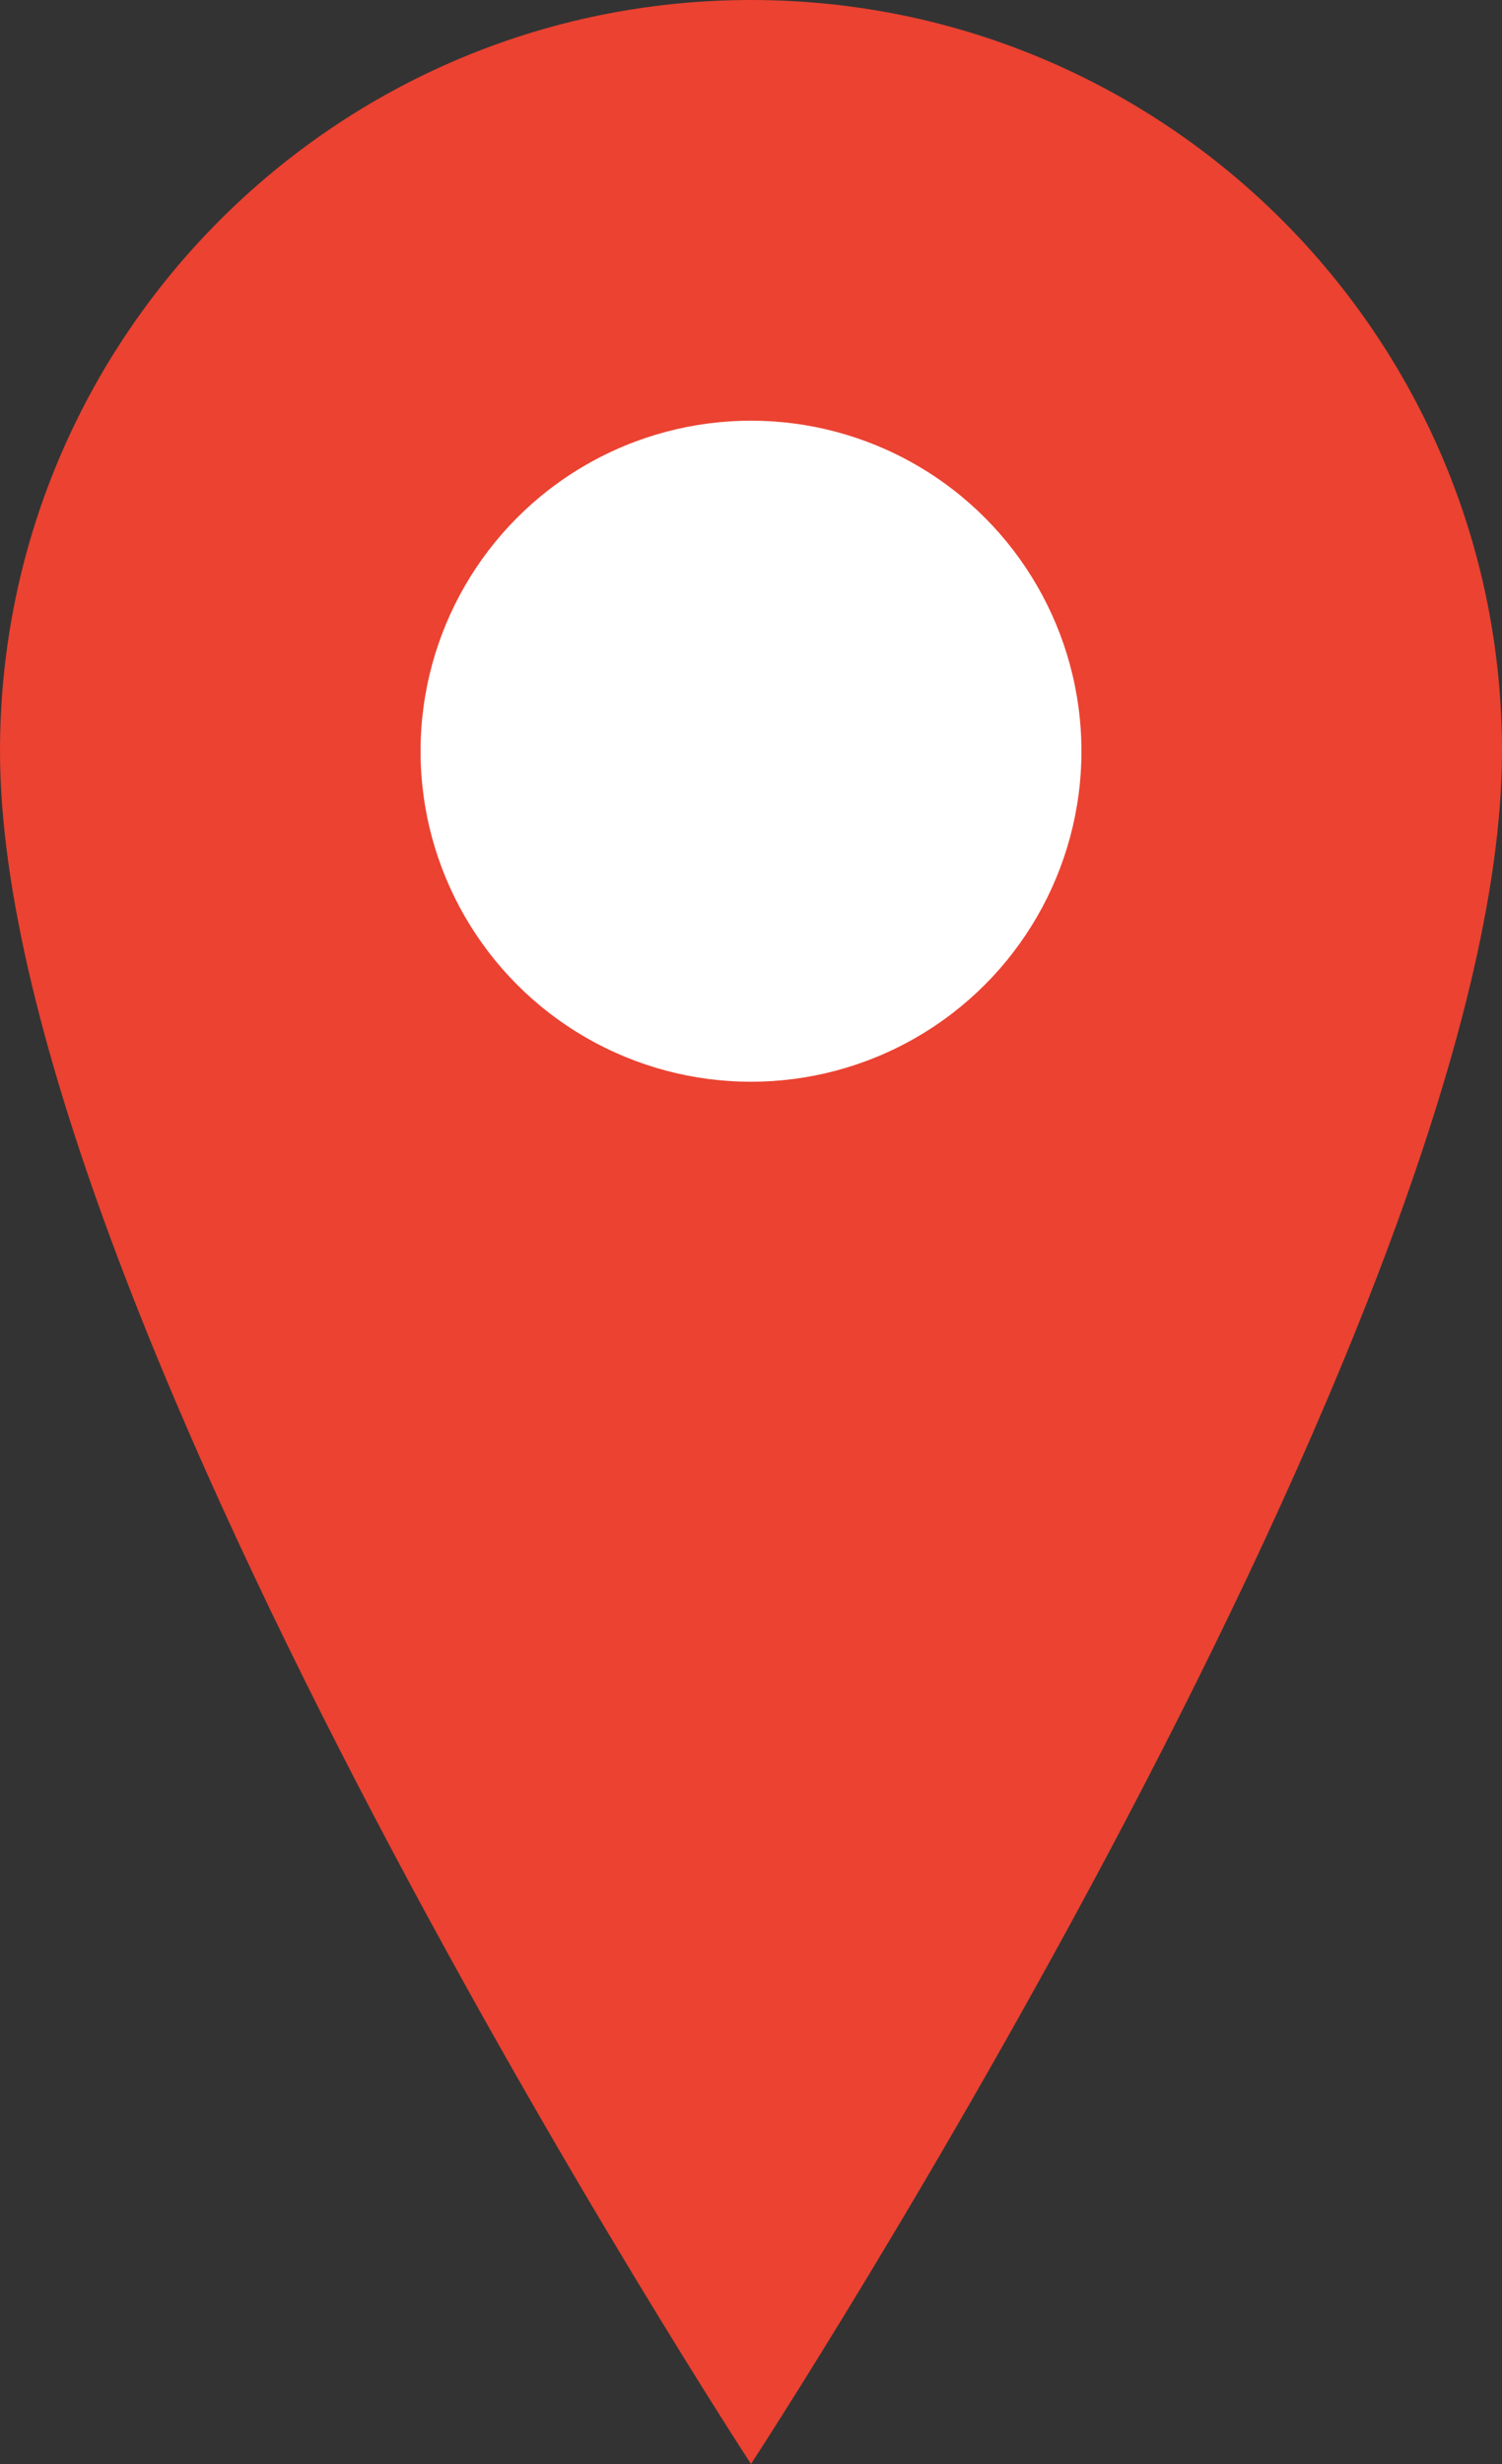 <?xml version="1.0" encoding="UTF-8"?>
<svg width="50" height="82" viewBox="0 0 50 82" fill="none" xmlns="http://www.w3.org/2000/svg">
  <rect x="0" y="0" width="50" height="82" fill="#333333" stroke="none"/>
  <path d="M25 0C11.193 0 0 11.193 0 25C0 43.75 25 82 25 82C25 82 50 43.75 50 25C50 11.193 38.807 0 25 0Z" fill="#EB4231"/>
  <circle cx="25" cy="25" r="11" fill="white"/>
</svg> 